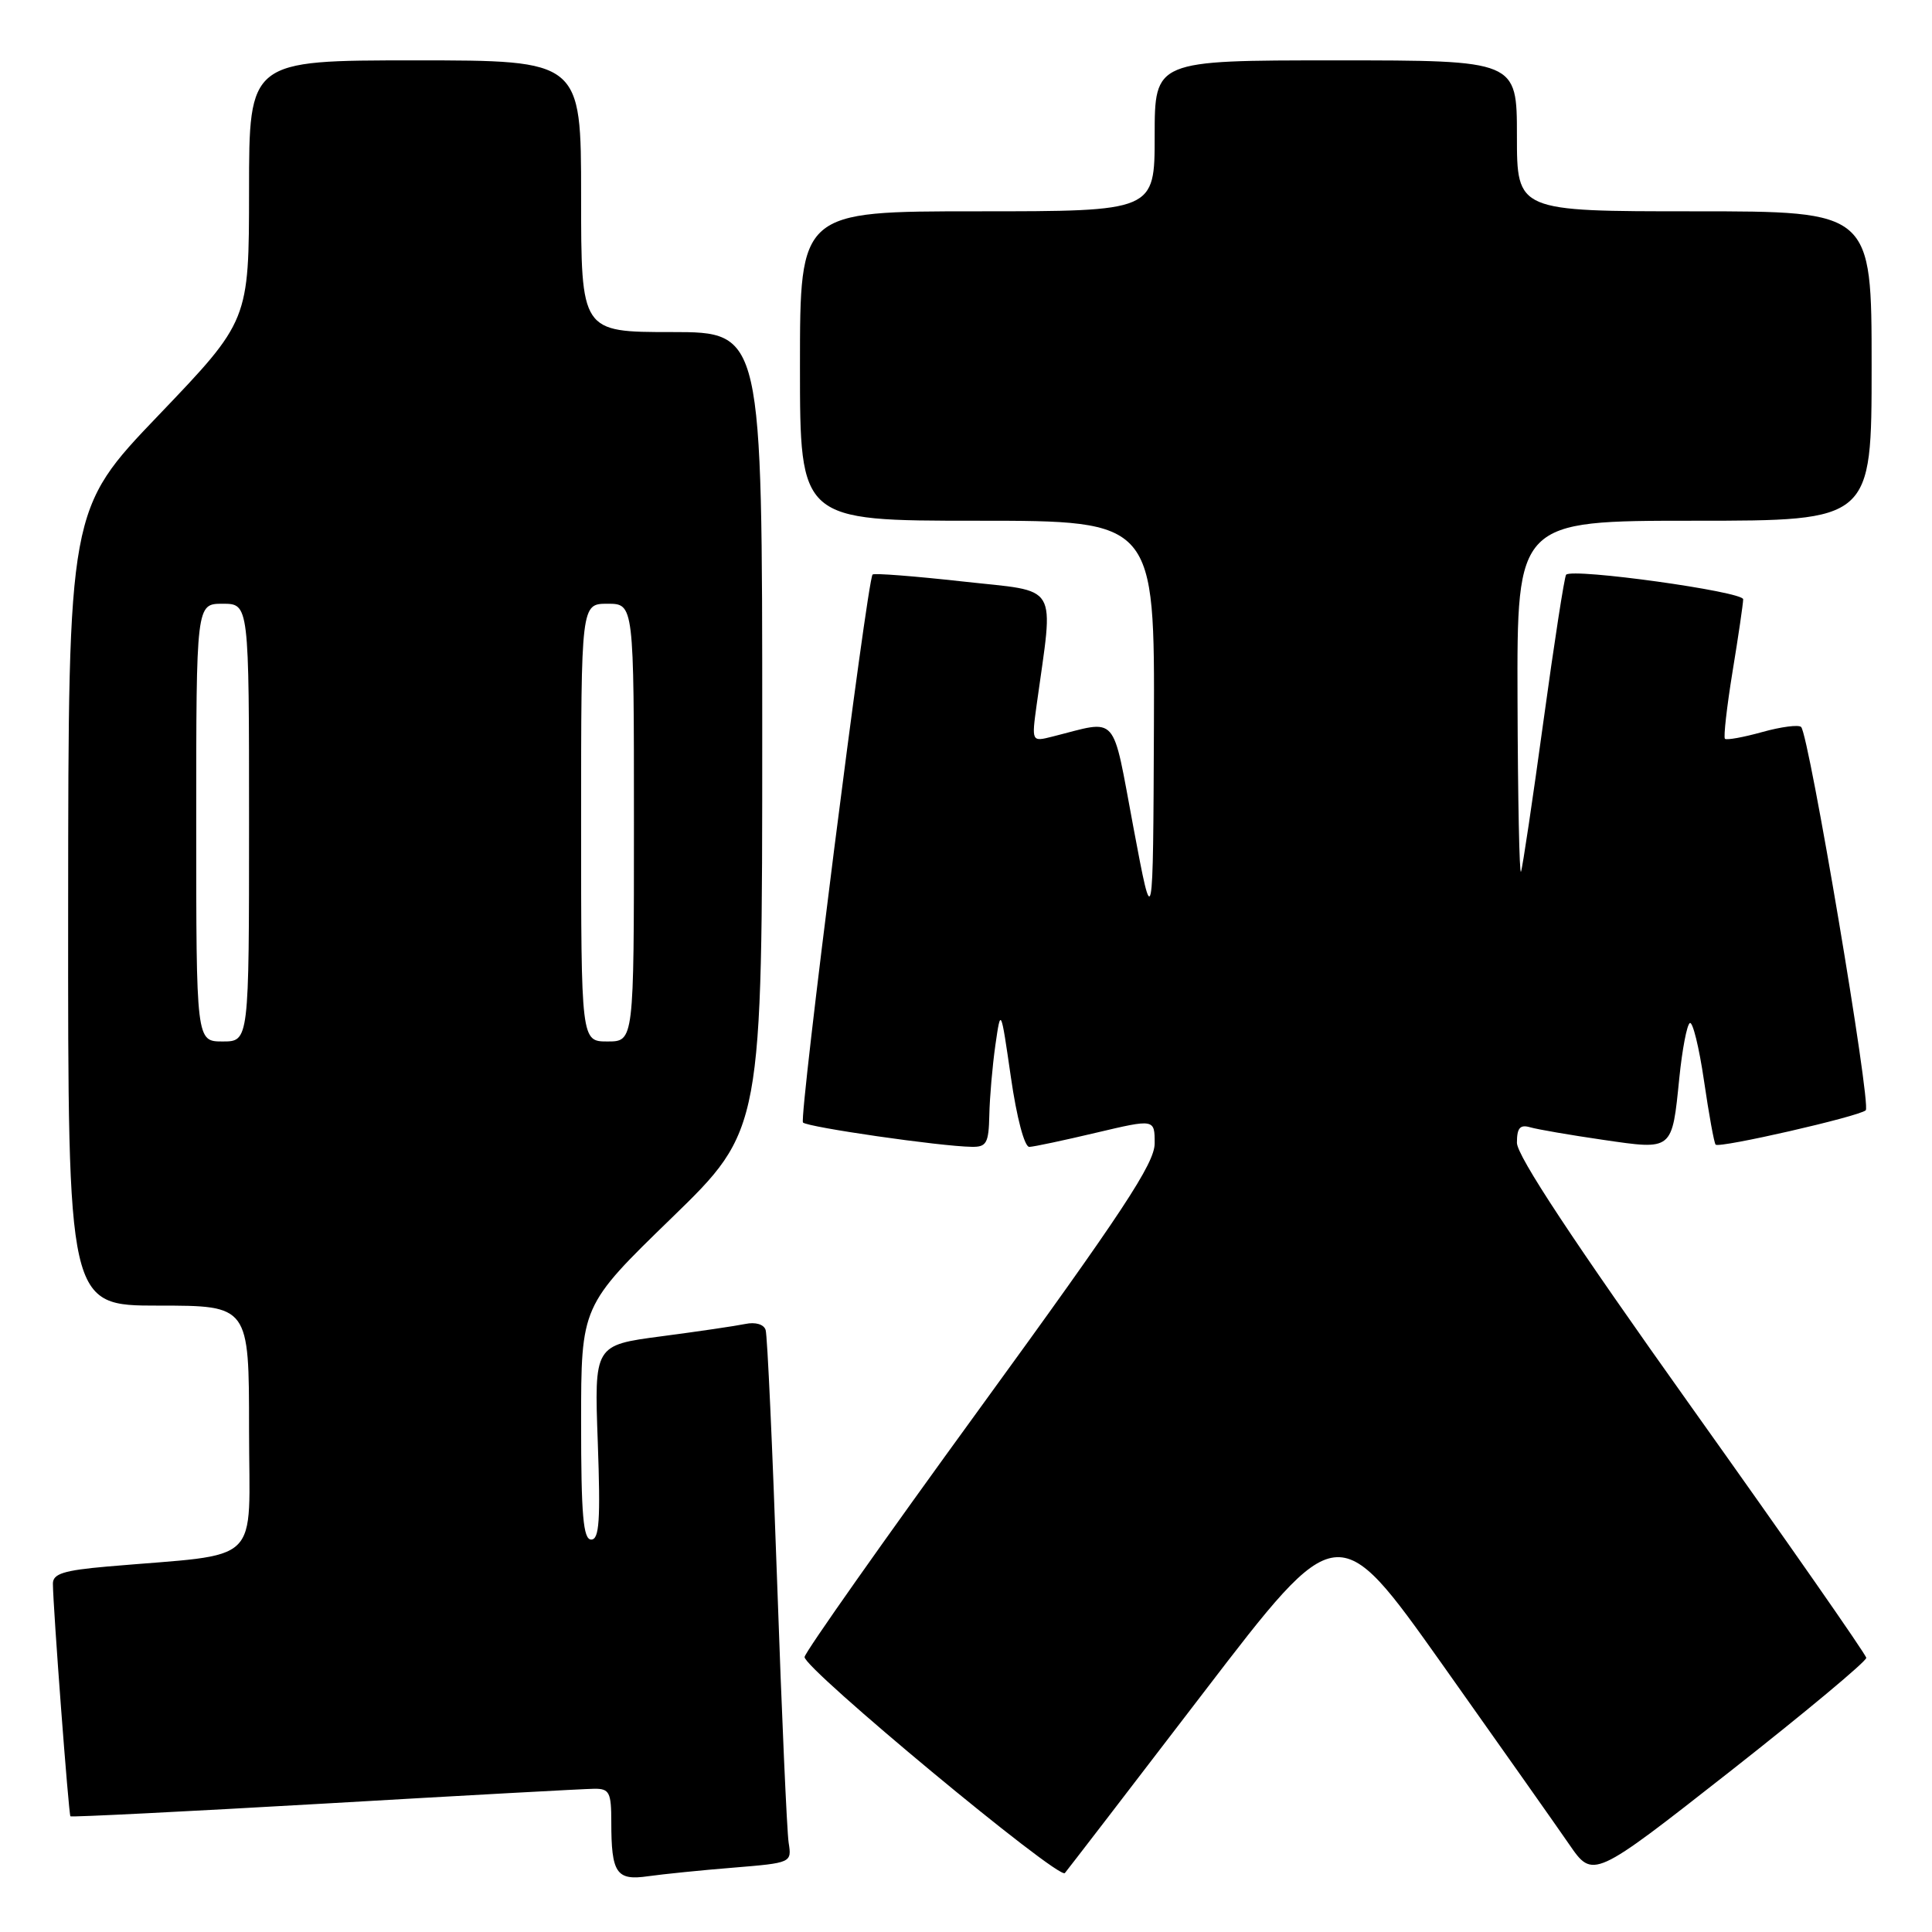 <?xml version="1.0" encoding="UTF-8" standalone="no"?>
<!DOCTYPE svg PUBLIC "-//W3C//DTD SVG 1.1//EN" "http://www.w3.org/Graphics/SVG/1.1/DTD/svg11.dtd" >
<svg xmlns="http://www.w3.org/2000/svg" xmlns:xlink="http://www.w3.org/1999/xlink" version="1.1" viewBox="0 0 256 256">
 <g >
 <path fill="currentColor"
d=" M 97.21 247.47 C 104.87 246.84 104.92 246.82 104.50 244.17 C 104.27 242.70 103.58 227.10 102.97 209.50 C 102.36 191.90 101.68 176.93 101.45 176.23 C 101.22 175.48 100.10 175.15 98.77 175.43 C 97.52 175.69 92.50 176.43 87.62 177.07 C 78.74 178.24 78.74 178.24 79.21 191.12 C 79.58 201.44 79.41 204.00 78.34 204.00 C 77.28 204.00 77.00 200.77 77.00 188.51 C 77.00 173.03 77.00 173.03 89.00 161.38 C 101.00 149.72 101.00 149.72 101.00 96.86 C 101.00 44.00 101.00 44.00 89.00 44.00 C 77.00 44.00 77.00 44.00 77.00 26.00 C 77.00 8.00 77.00 8.00 55.00 8.00 C 33.00 8.00 33.00 8.00 33.00 25.25 C 32.99 42.50 32.99 42.50 21.03 55.00 C 9.06 67.50 9.06 67.50 9.03 120.25 C 9.00 173.00 9.00 173.00 21.00 173.00 C 33.00 173.00 33.00 173.00 33.00 189.40 C 33.00 207.80 35.11 205.76 14.25 207.57 C 8.43 208.08 7.00 208.53 7.01 209.85 C 7.03 213.03 9.10 240.43 9.33 240.67 C 9.47 240.80 24.63 240.04 43.04 238.98 C 61.44 237.91 77.51 237.03 78.75 237.02 C 80.75 237.00 81.00 237.50 81.00 241.42 C 81.00 248.23 81.67 249.22 85.88 248.61 C 87.87 248.33 92.97 247.81 97.21 247.47 Z  M 159.48 224.27 C 177.27 201.04 177.27 201.04 191.02 220.41 C 198.57 231.07 206.18 241.85 207.92 244.38 C 211.08 248.97 211.08 248.97 229.23 234.73 C 239.21 226.89 247.34 220.11 247.29 219.67 C 247.25 219.22 236.81 204.25 224.10 186.41 C 208.47 164.46 201.00 153.15 201.00 151.42 C 201.00 149.46 201.41 148.98 202.75 149.37 C 203.71 149.65 208.05 150.40 212.39 151.03 C 221.71 152.39 221.54 152.52 222.52 142.82 C 222.90 139.07 223.52 135.80 223.91 135.56 C 224.29 135.32 225.14 138.76 225.79 143.21 C 226.44 147.66 227.13 151.47 227.33 151.67 C 227.83 152.17 246.32 147.94 247.22 147.12 C 247.98 146.43 239.71 97.38 238.66 96.33 C 238.33 96.00 236.01 96.30 233.50 97.00 C 230.99 97.70 228.77 98.10 228.56 97.89 C 228.36 97.67 228.81 93.67 229.57 89.00 C 230.34 84.33 230.97 80.01 230.98 79.41 C 231.00 78.39 208.42 75.25 207.52 76.15 C 207.30 76.37 205.95 85.09 204.52 95.52 C 203.09 105.96 201.75 114.95 201.54 115.50 C 201.33 116.05 201.12 105.81 201.08 92.75 C 201.00 69.00 201.00 69.00 224.50 69.00 C 248.00 69.00 248.00 69.00 248.00 48.50 C 248.00 28.00 248.00 28.00 224.50 28.00 C 201.00 28.00 201.00 28.00 201.00 18.00 C 201.00 8.00 201.00 8.00 177.00 8.00 C 153.00 8.00 153.00 8.00 153.00 18.00 C 153.00 28.00 153.00 28.00 129.50 28.00 C 106.00 28.00 106.00 28.00 106.00 48.50 C 106.00 69.00 106.00 69.00 129.50 69.00 C 153.00 69.00 153.00 69.00 152.90 96.25 C 152.79 123.50 152.79 123.50 150.19 109.67 C 147.29 94.23 148.30 95.38 139.46 97.60 C 136.69 98.30 136.69 98.30 137.36 93.40 C 139.63 76.94 140.56 78.50 127.57 77.05 C 121.16 76.34 115.78 75.92 115.62 76.13 C 114.88 77.05 105.85 148.19 106.40 148.74 C 107.03 149.36 124.57 151.90 128.75 151.96 C 130.72 152.00 131.01 151.48 131.09 147.75 C 131.14 145.41 131.50 141.25 131.89 138.50 C 132.61 133.50 132.61 133.50 133.95 142.75 C 134.72 148.10 135.75 151.99 136.39 151.97 C 137.00 151.95 140.99 151.10 145.25 150.09 C 153.00 148.26 153.00 148.26 153.00 151.50 C 153.00 154.15 148.76 160.58 129.86 186.57 C 117.13 204.07 106.67 218.92 106.61 219.56 C 106.47 221.05 140.29 249.12 141.10 248.19 C 141.42 247.81 149.70 237.05 159.48 224.27 Z  M 26.00 109.00 C 26.00 80.00 26.00 80.00 29.50 80.00 C 33.00 80.00 33.00 80.00 33.00 109.00 C 33.00 138.00 33.00 138.00 29.50 138.00 C 26.00 138.00 26.00 138.00 26.00 109.00 Z  M 77.00 109.00 C 77.00 80.00 77.00 80.00 80.50 80.00 C 84.00 80.00 84.00 80.00 84.00 109.00 C 84.00 138.00 84.00 138.00 80.50 138.00 C 77.00 138.00 77.00 138.00 77.00 109.00 Z "/>
</g>
</svg>